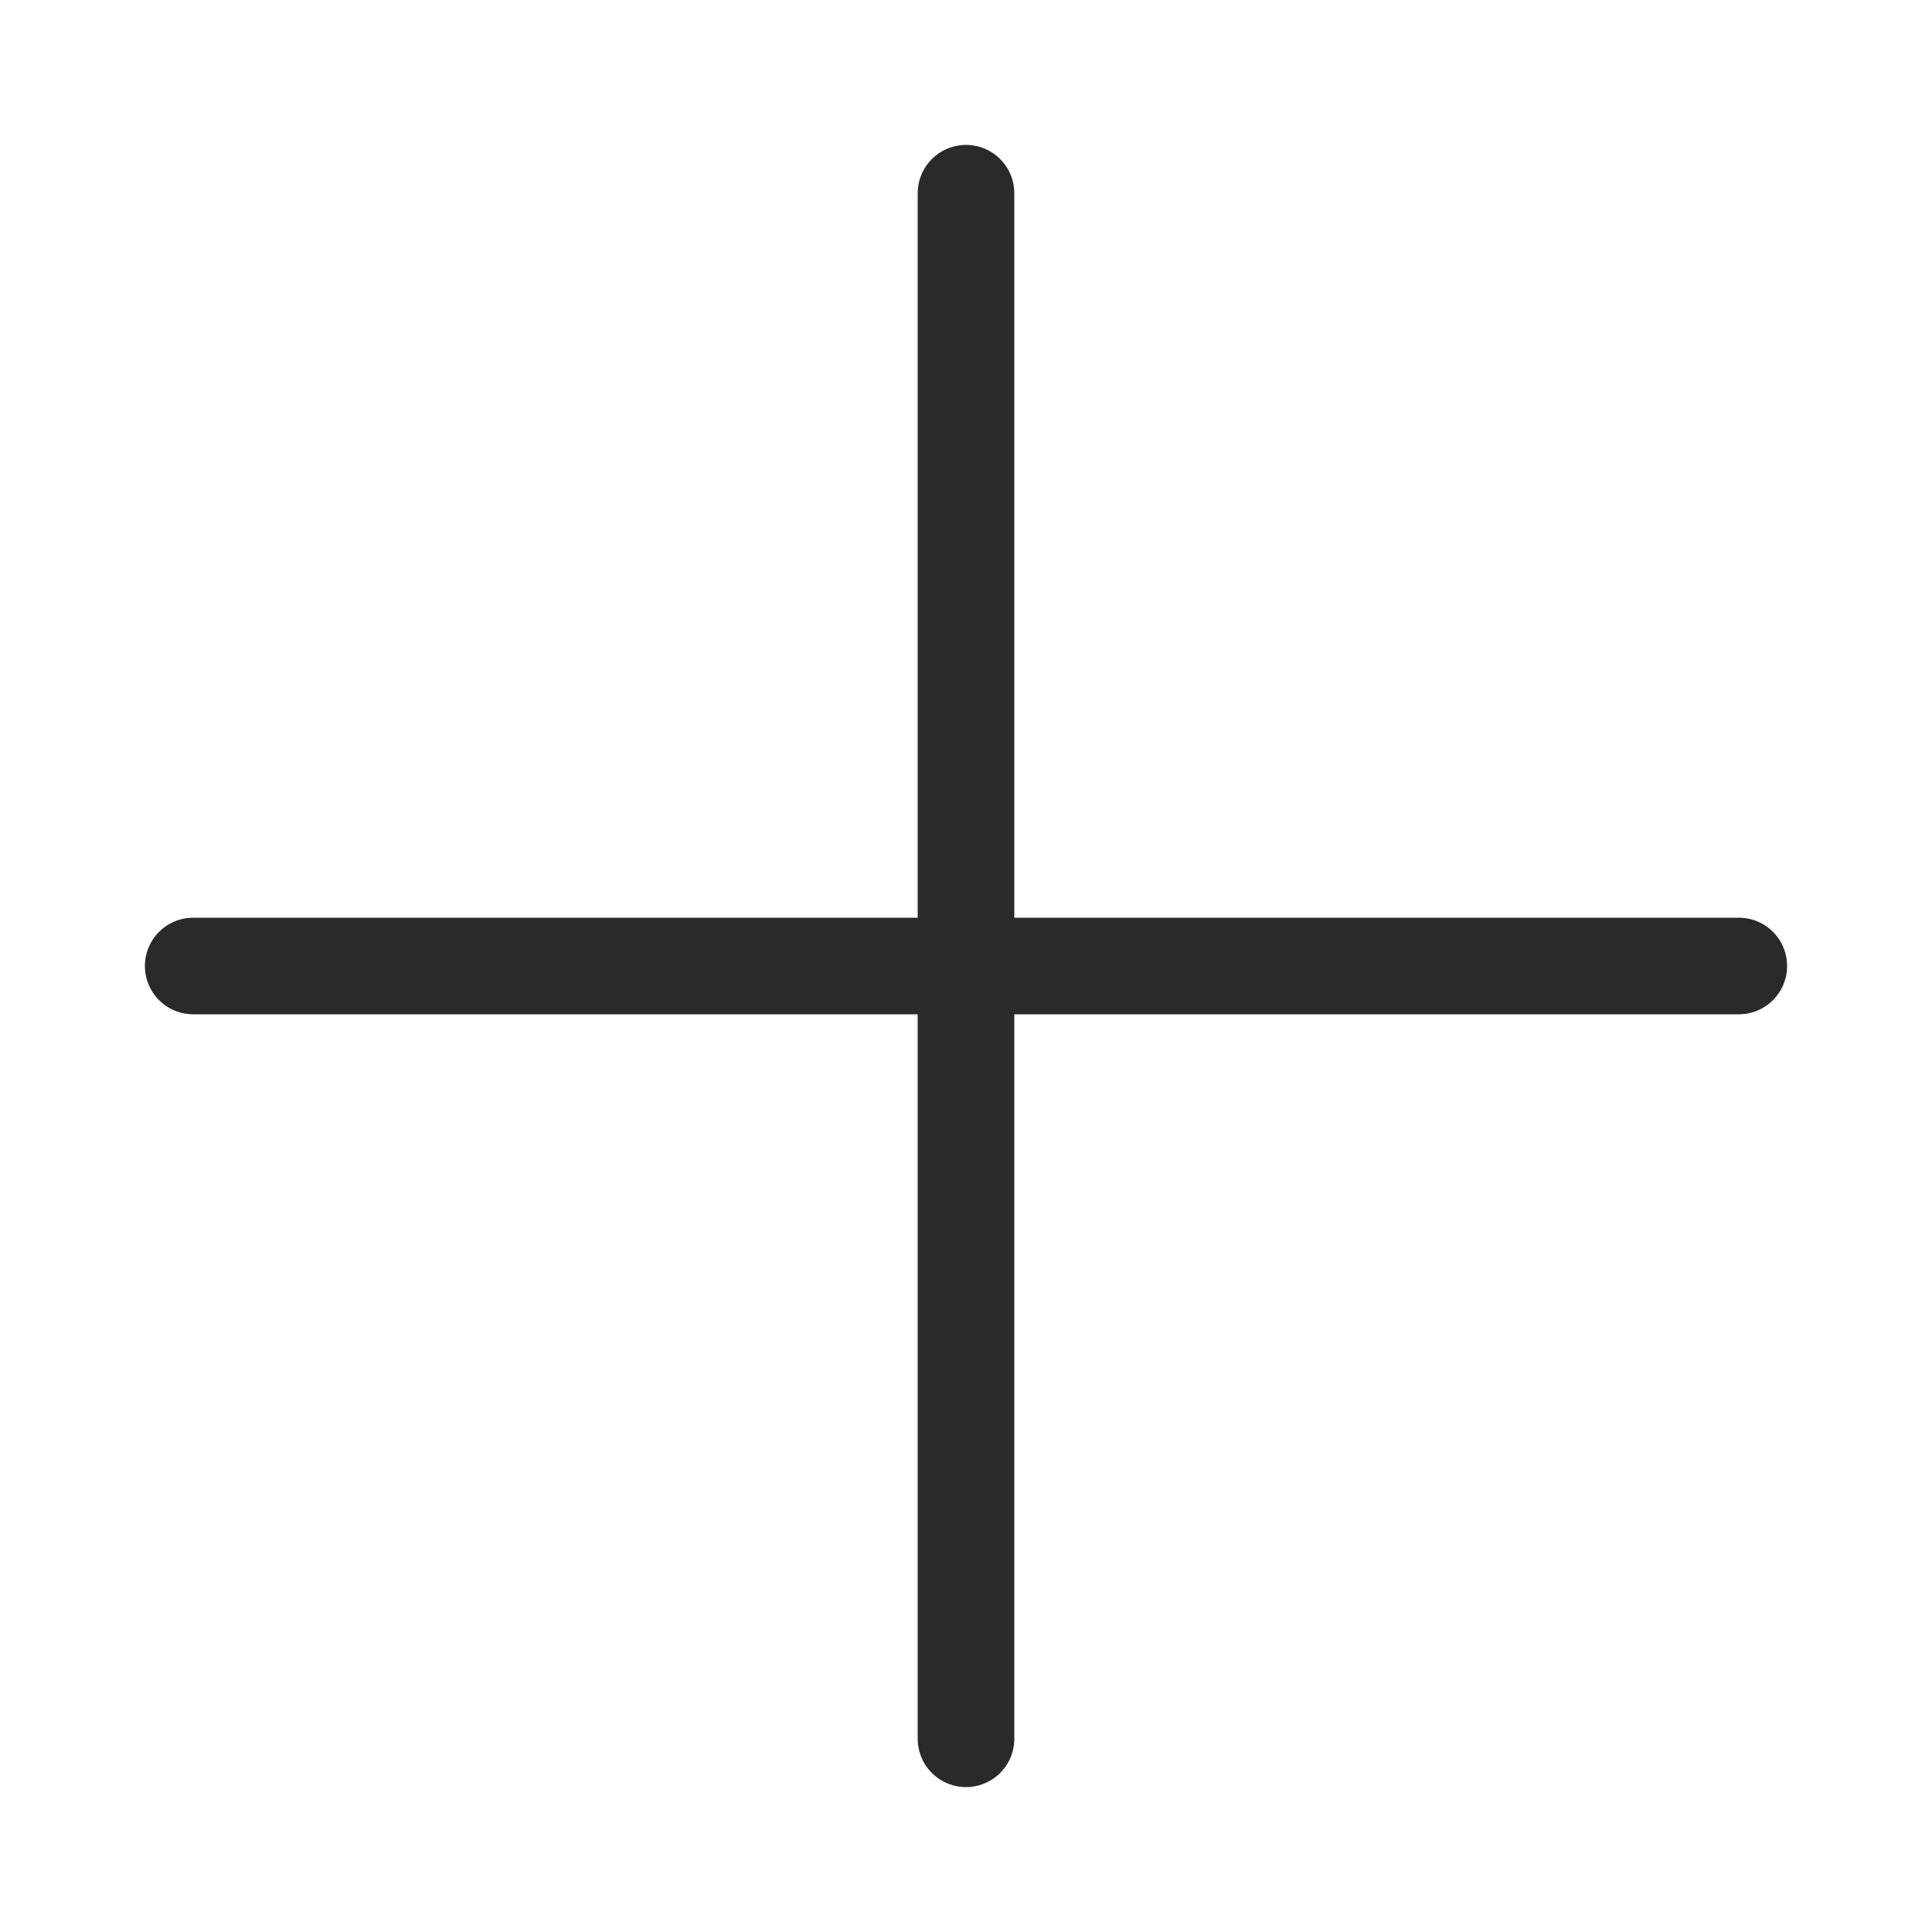 <svg width="20" height="20" viewBox="0 0 20 20" fill="none" xmlns="http://www.w3.org/2000/svg">
<path d="M2 10H18" stroke="#2A2A2A" stroke-linecap="round" stroke-linejoin="round"/>
<path d="M10 2V18" stroke="#2A2A2A" stroke-linecap="round" stroke-linejoin="round"/>
</svg>
